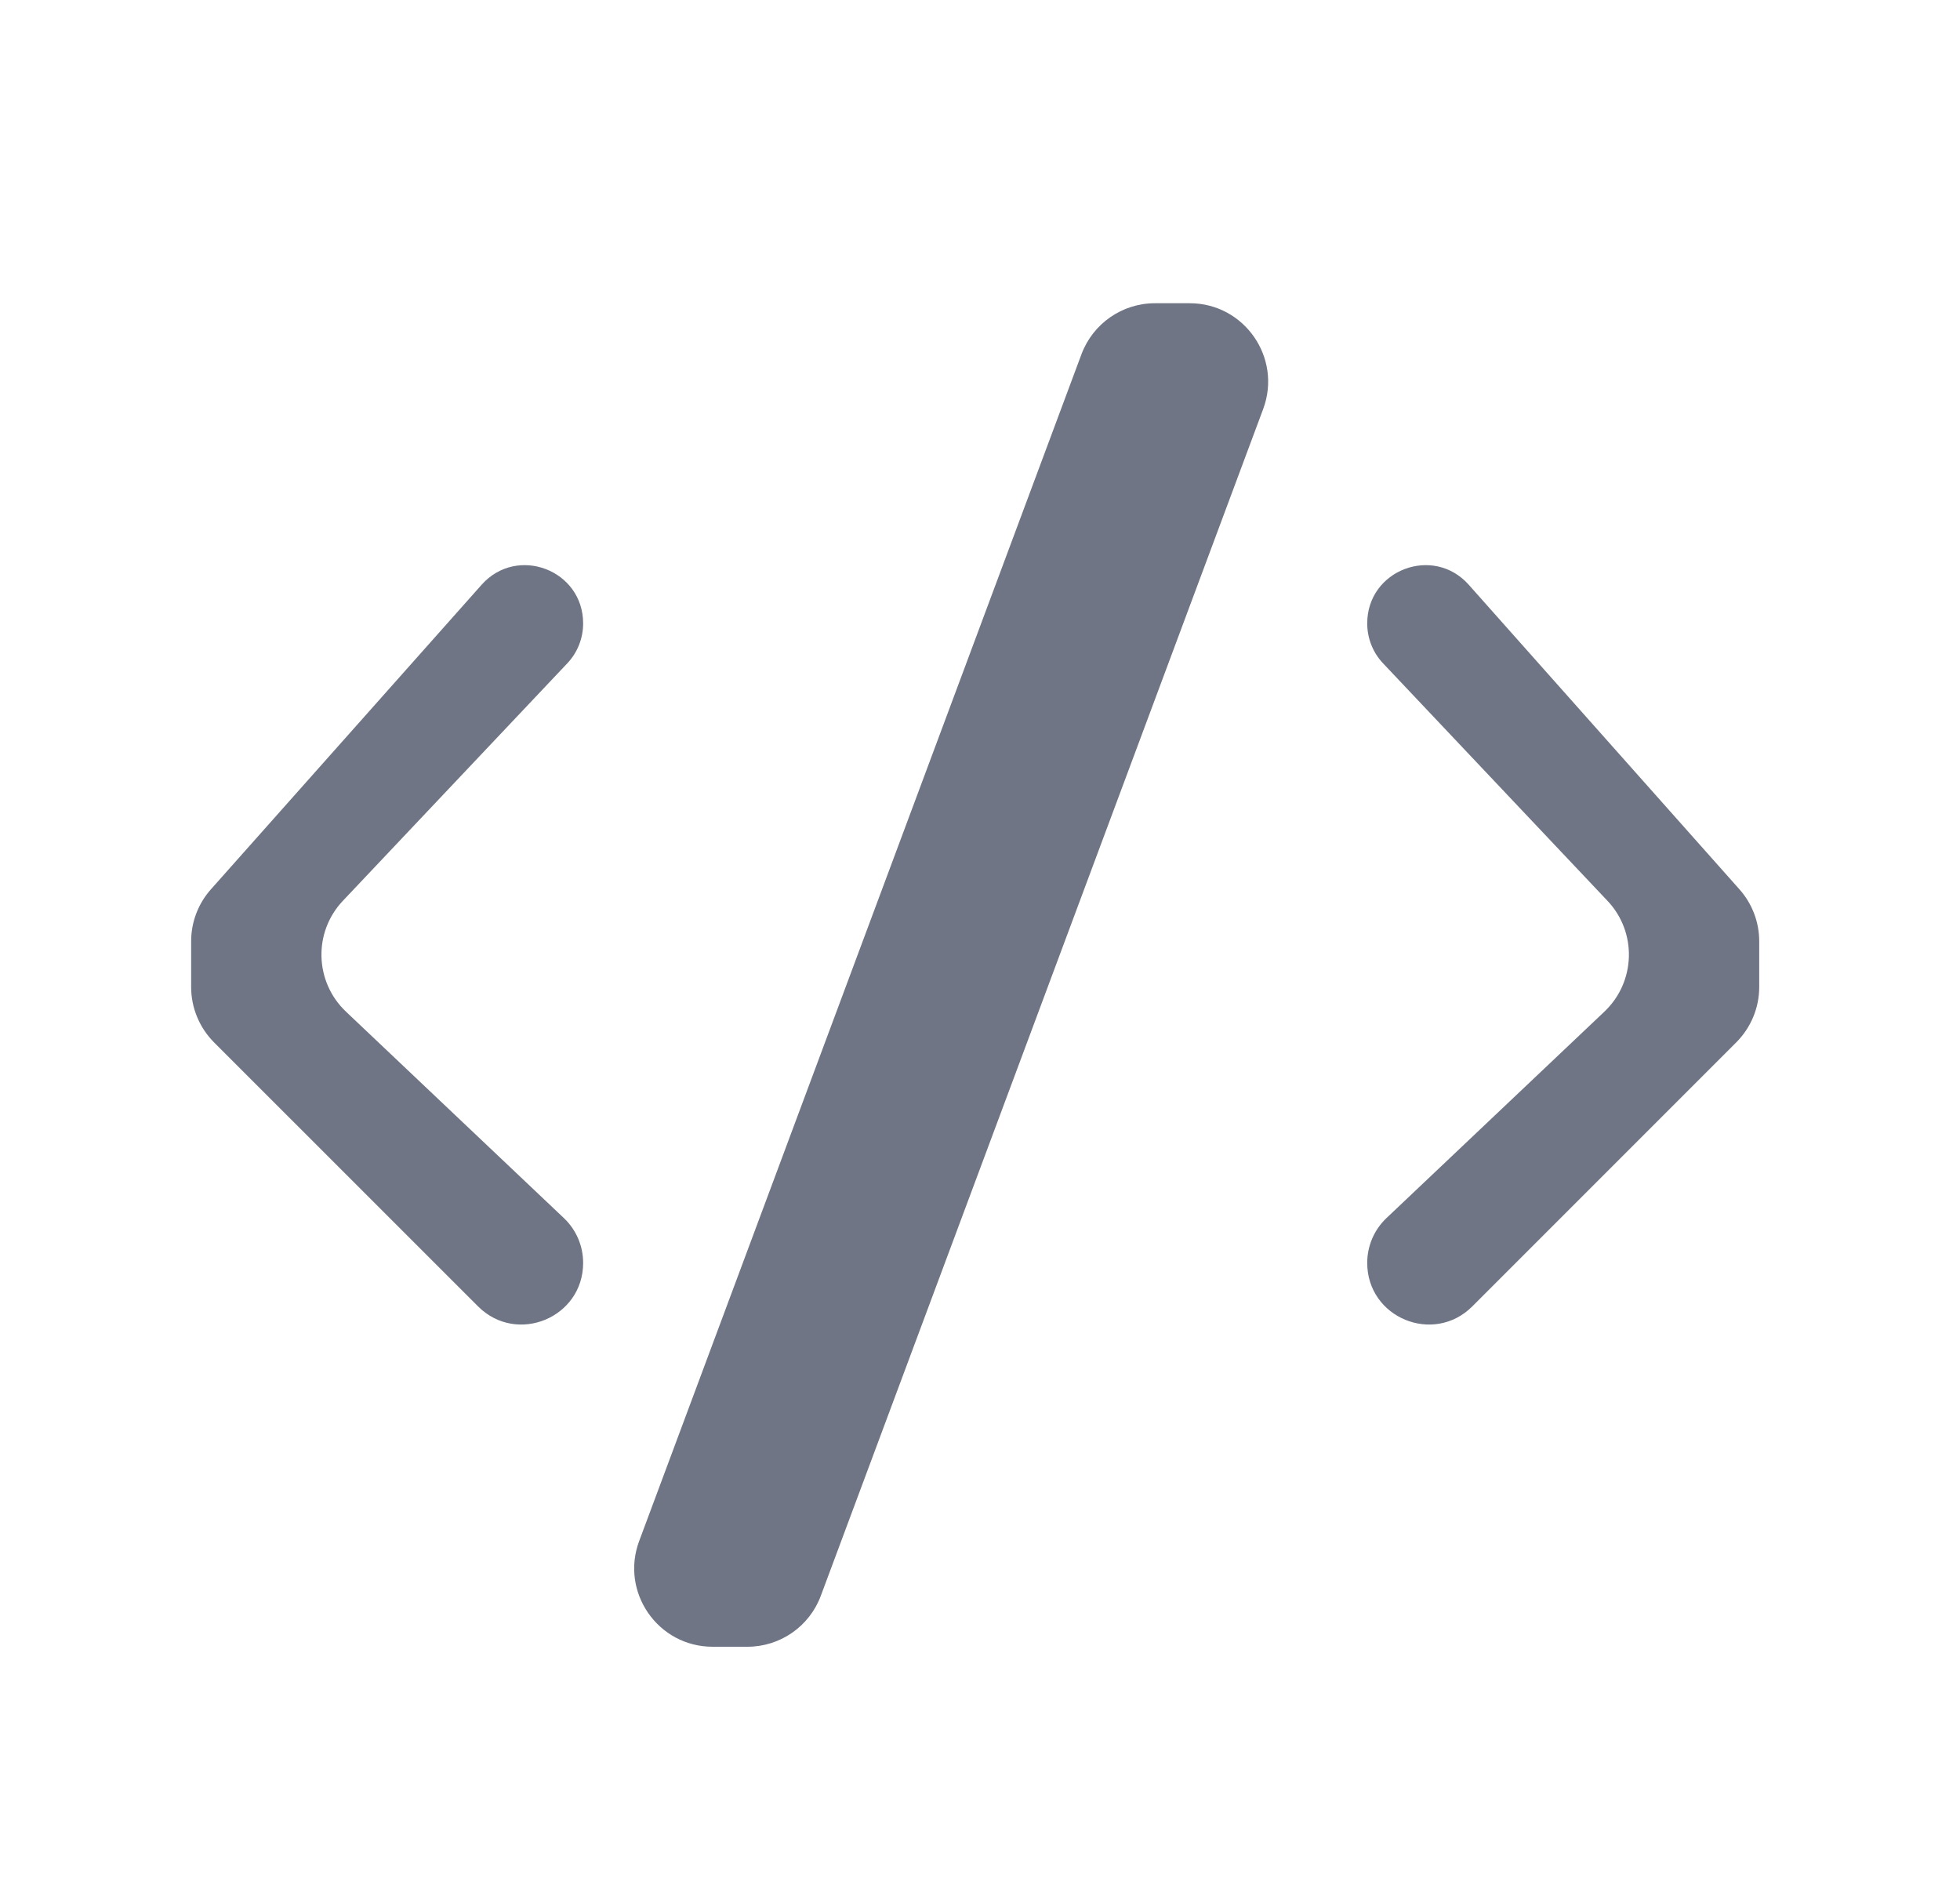 <svg width="25" height="24" viewBox="0 0 25 24" fill="none" xmlns="http://www.w3.org/2000/svg">
<path d="M7.438 16.105C7.438 16.804 6.593 17.154 6.098 16.66L2.731 13.294C2.544 13.106 2.438 12.852 2.438 12.587V12.004C2.438 11.759 2.528 11.523 2.691 11.34L6.143 7.457C6.596 6.948 7.438 7.268 7.438 7.95C7.438 8.139 7.366 8.322 7.236 8.459L4.373 11.488C3.994 11.889 4.012 12.521 4.413 12.901L7.193 15.534C7.35 15.683 7.438 15.889 7.438 16.105Z" fill="#6F7585"/>
<path d="M17.439 16.105C17.439 16.804 18.284 17.154 18.779 16.66L22.145 13.294C22.333 13.106 22.439 12.852 22.439 12.587V12.004C22.439 11.759 22.349 11.523 22.186 11.34L18.734 7.457C18.281 6.948 17.439 7.268 17.439 7.95C17.439 8.139 17.511 8.322 17.641 8.459L20.504 11.488C20.883 11.889 20.865 12.521 20.464 12.901L17.684 15.534C17.527 15.683 17.439 15.889 17.439 16.105Z" fill="#6F7585"/>
<path d="M15.175 3.867C15.872 3.867 16.355 4.563 16.112 5.216L10.47 20.349C10.325 20.741 9.951 21 9.533 21H9.09C8.392 21 7.909 20.304 8.153 19.651L13.794 4.518C13.94 4.127 14.313 3.867 14.731 3.867H15.175Z" fill="#6F7585"/>
</svg>

